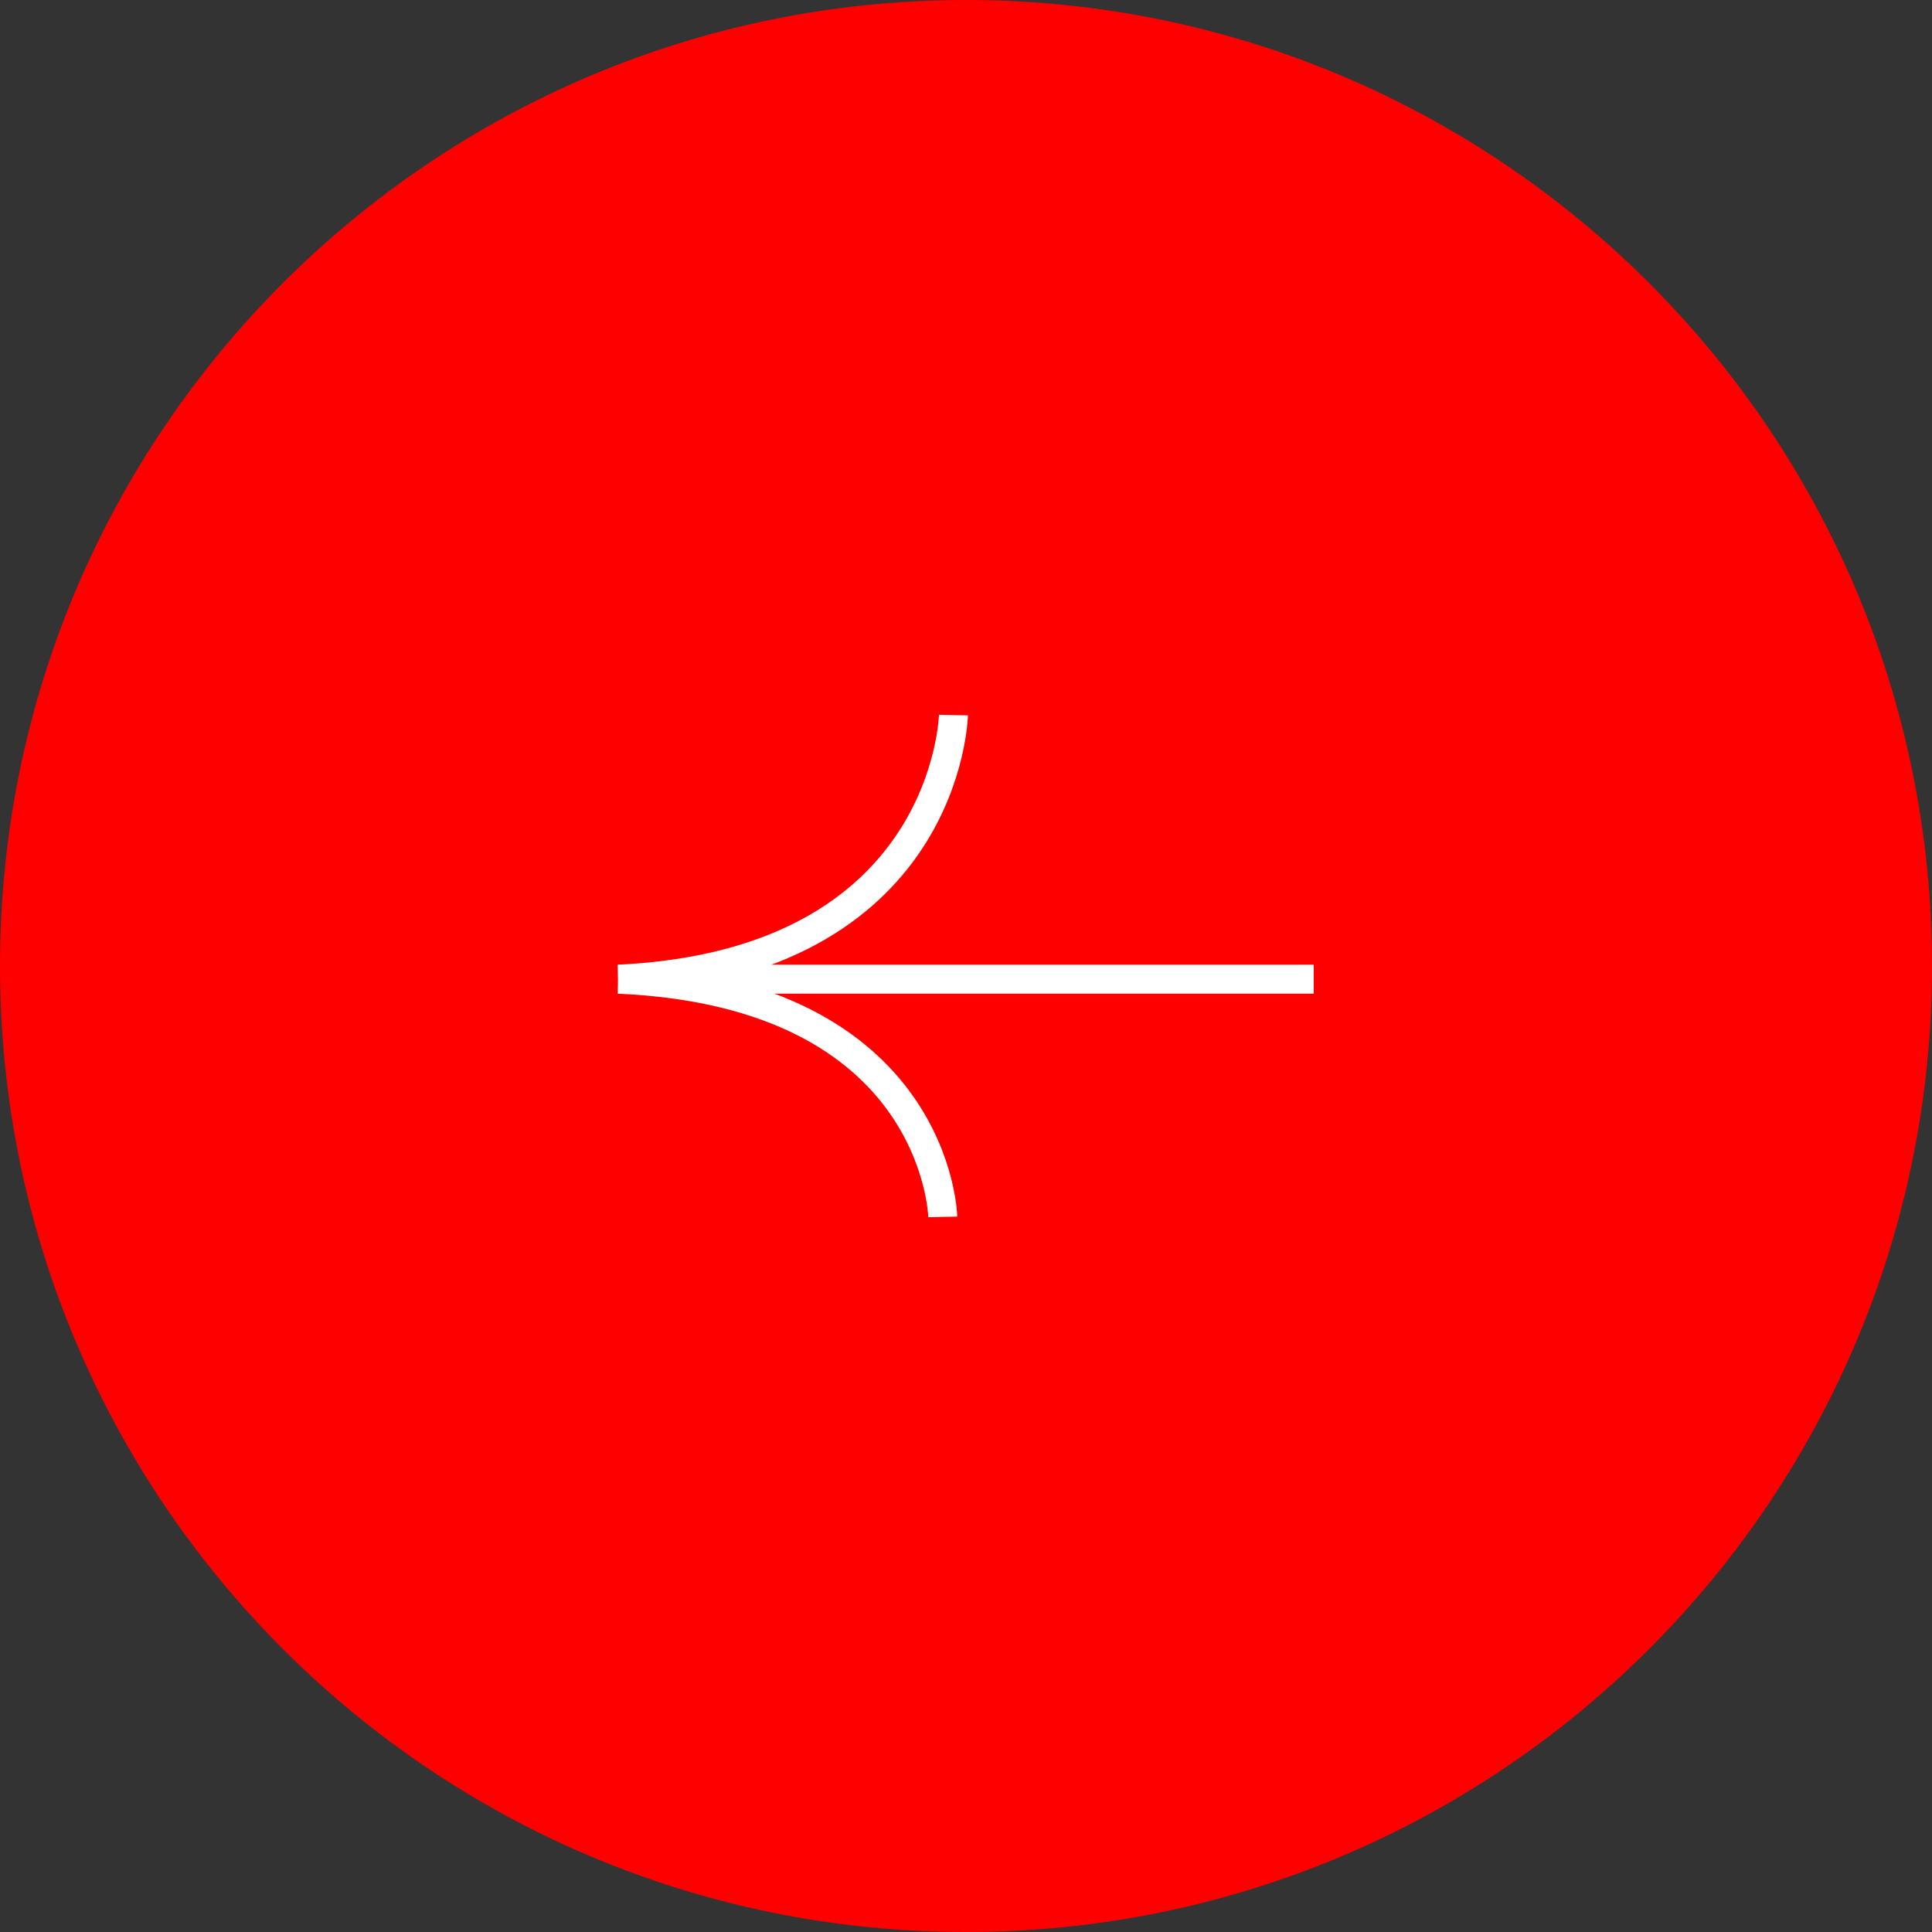 <svg viewBox="0 0 100 100" fill="red"
    xmlns="http://www.w3.org/2000/svg">
    <rect x="0" y="0" width="100" height="100" fill="#333333" stroke="none"/>
    <path d="M0.75 50C0.75 22.8 22.8 0.75 50 0.75C77.2 0.75 99.25 22.8 99.25 50C99.25 77.2 77.2 99.25 50 99.25C22.8 99.25 0.75 77.2 0.75 50Z" stroke="red" stroke-width="1.5"/>
    <path d="M49.349 37.013C49.349 37.013 49.089 49.879 32.003 50.683L68 50.683" stroke="white" stroke-width="1.5" stroke-miterlimit="10"/>
    <path d="M48.799 62.987C48.799 62.987 48.546 51.407 32 50.683" stroke="white" stroke-width="1.5" stroke-miterlimit="10"/>
</svg>
